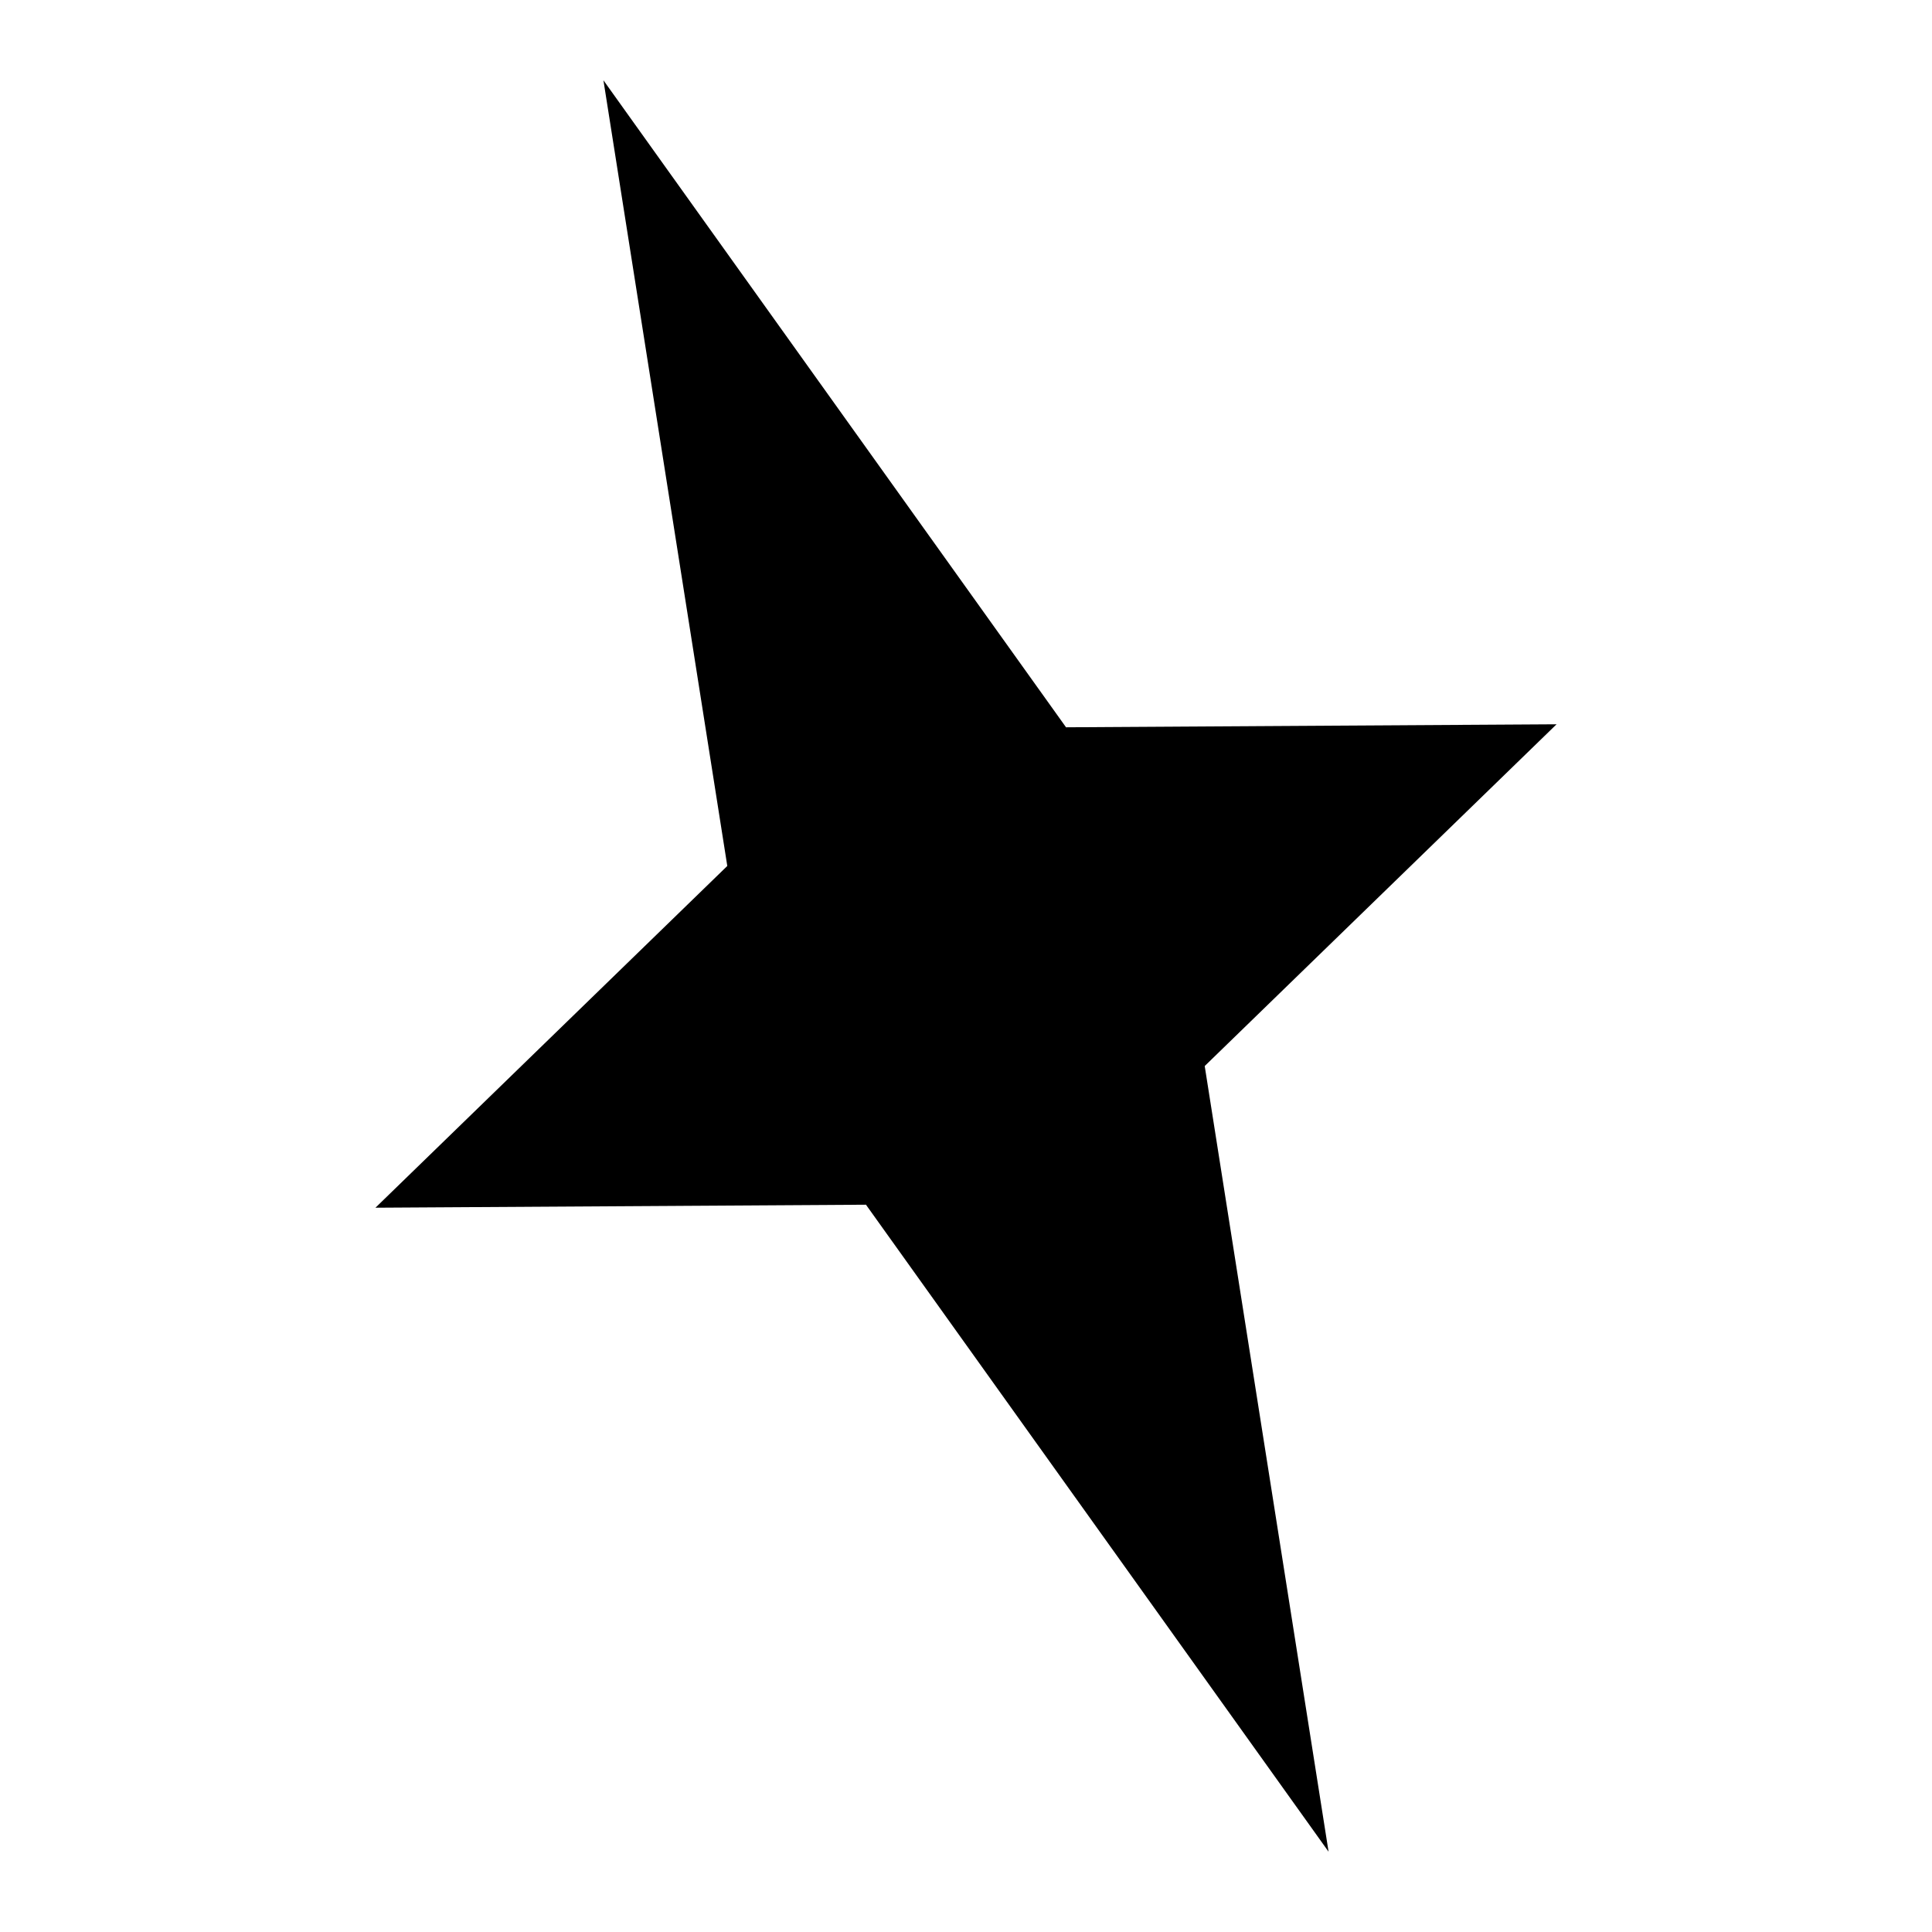 <svg xmlns="http://www.w3.org/2000/svg" viewBox="0 0 90 90"><defs><style>.cls-1{opacity:0.6;}</style></defs><g id="Camada_3" data-name="Camada 3"><polygon points="61.89 86.26 40.34 56.12 17.49 56.26 33.88 40.34 28.11 3.74 49.66 33.88 72.51 33.74 56.12 49.66 61.89 86.26"/></g></svg>